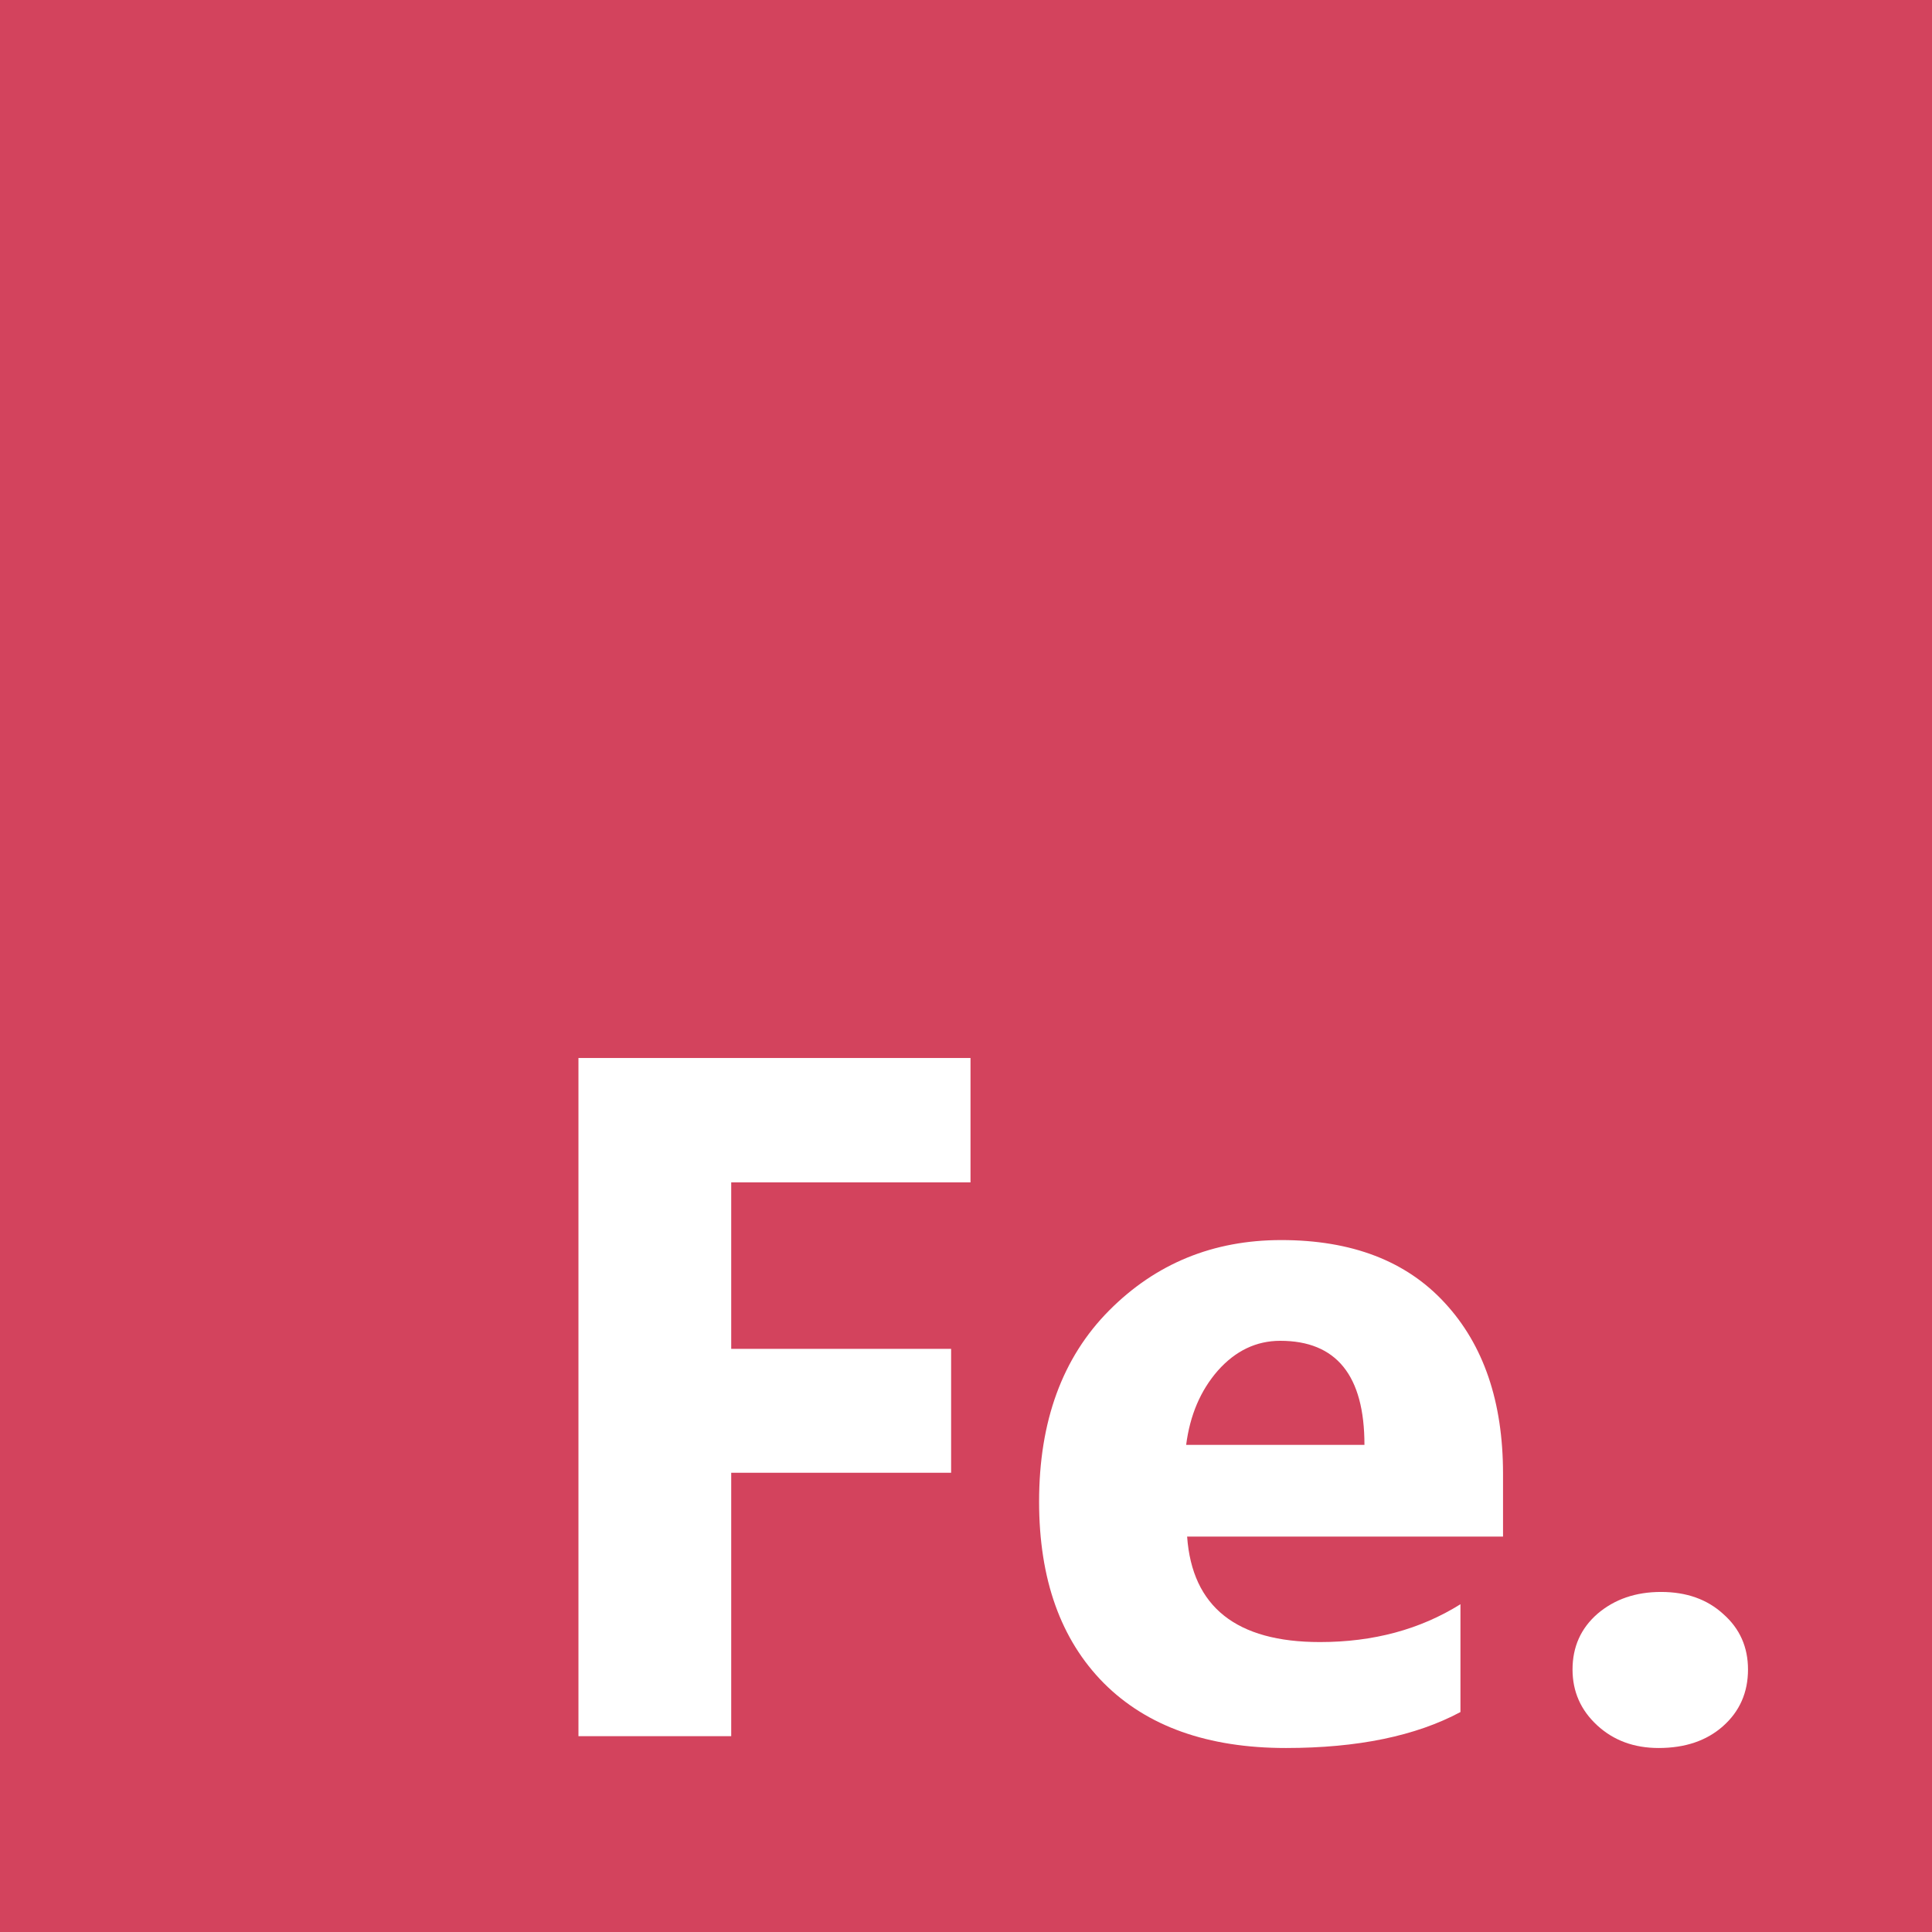 <svg width="84" height="84" viewBox="0 0 84 84" fill="none" xmlns="http://www.w3.org/2000/svg">
<rect width="84" height="84" fill="#D3435D"/>
<path d="M42.196 51.408H31.792V58.646H41.353V64.033H31.792V75.486H25.15V46H42.196V51.408Z" fill="white"/>
<path d="M65.349 66.809H51.614C51.833 69.866 53.759 71.394 57.391 71.394C59.708 71.394 61.744 70.846 63.498 69.749V74.437C61.552 75.479 59.023 76 55.911 76C52.511 76 49.873 75.061 47.995 73.183C46.117 71.291 45.178 68.659 45.178 65.287C45.178 61.792 46.192 59.023 48.221 56.98C50.249 54.938 52.744 53.916 55.705 53.916C58.776 53.916 61.147 54.828 62.82 56.651C64.506 58.474 65.349 60.949 65.349 64.074V66.809ZM59.324 62.82C59.324 59.804 58.104 58.296 55.664 58.296C54.622 58.296 53.718 58.728 52.95 59.592C52.196 60.455 51.737 61.531 51.572 62.82H59.324Z" fill="white"/>
<path d="M72.114 76C71.045 76 70.154 75.671 69.441 75.013C68.728 74.355 68.371 73.546 68.371 72.587C68.371 71.6 68.735 70.791 69.461 70.16C70.202 69.53 71.12 69.215 72.217 69.215C73.327 69.215 74.232 69.537 74.931 70.181C75.644 70.811 76 71.613 76 72.587C76 73.587 75.637 74.41 74.91 75.054C74.197 75.685 73.265 76 72.114 76Z" fill="white"/>
</svg>
